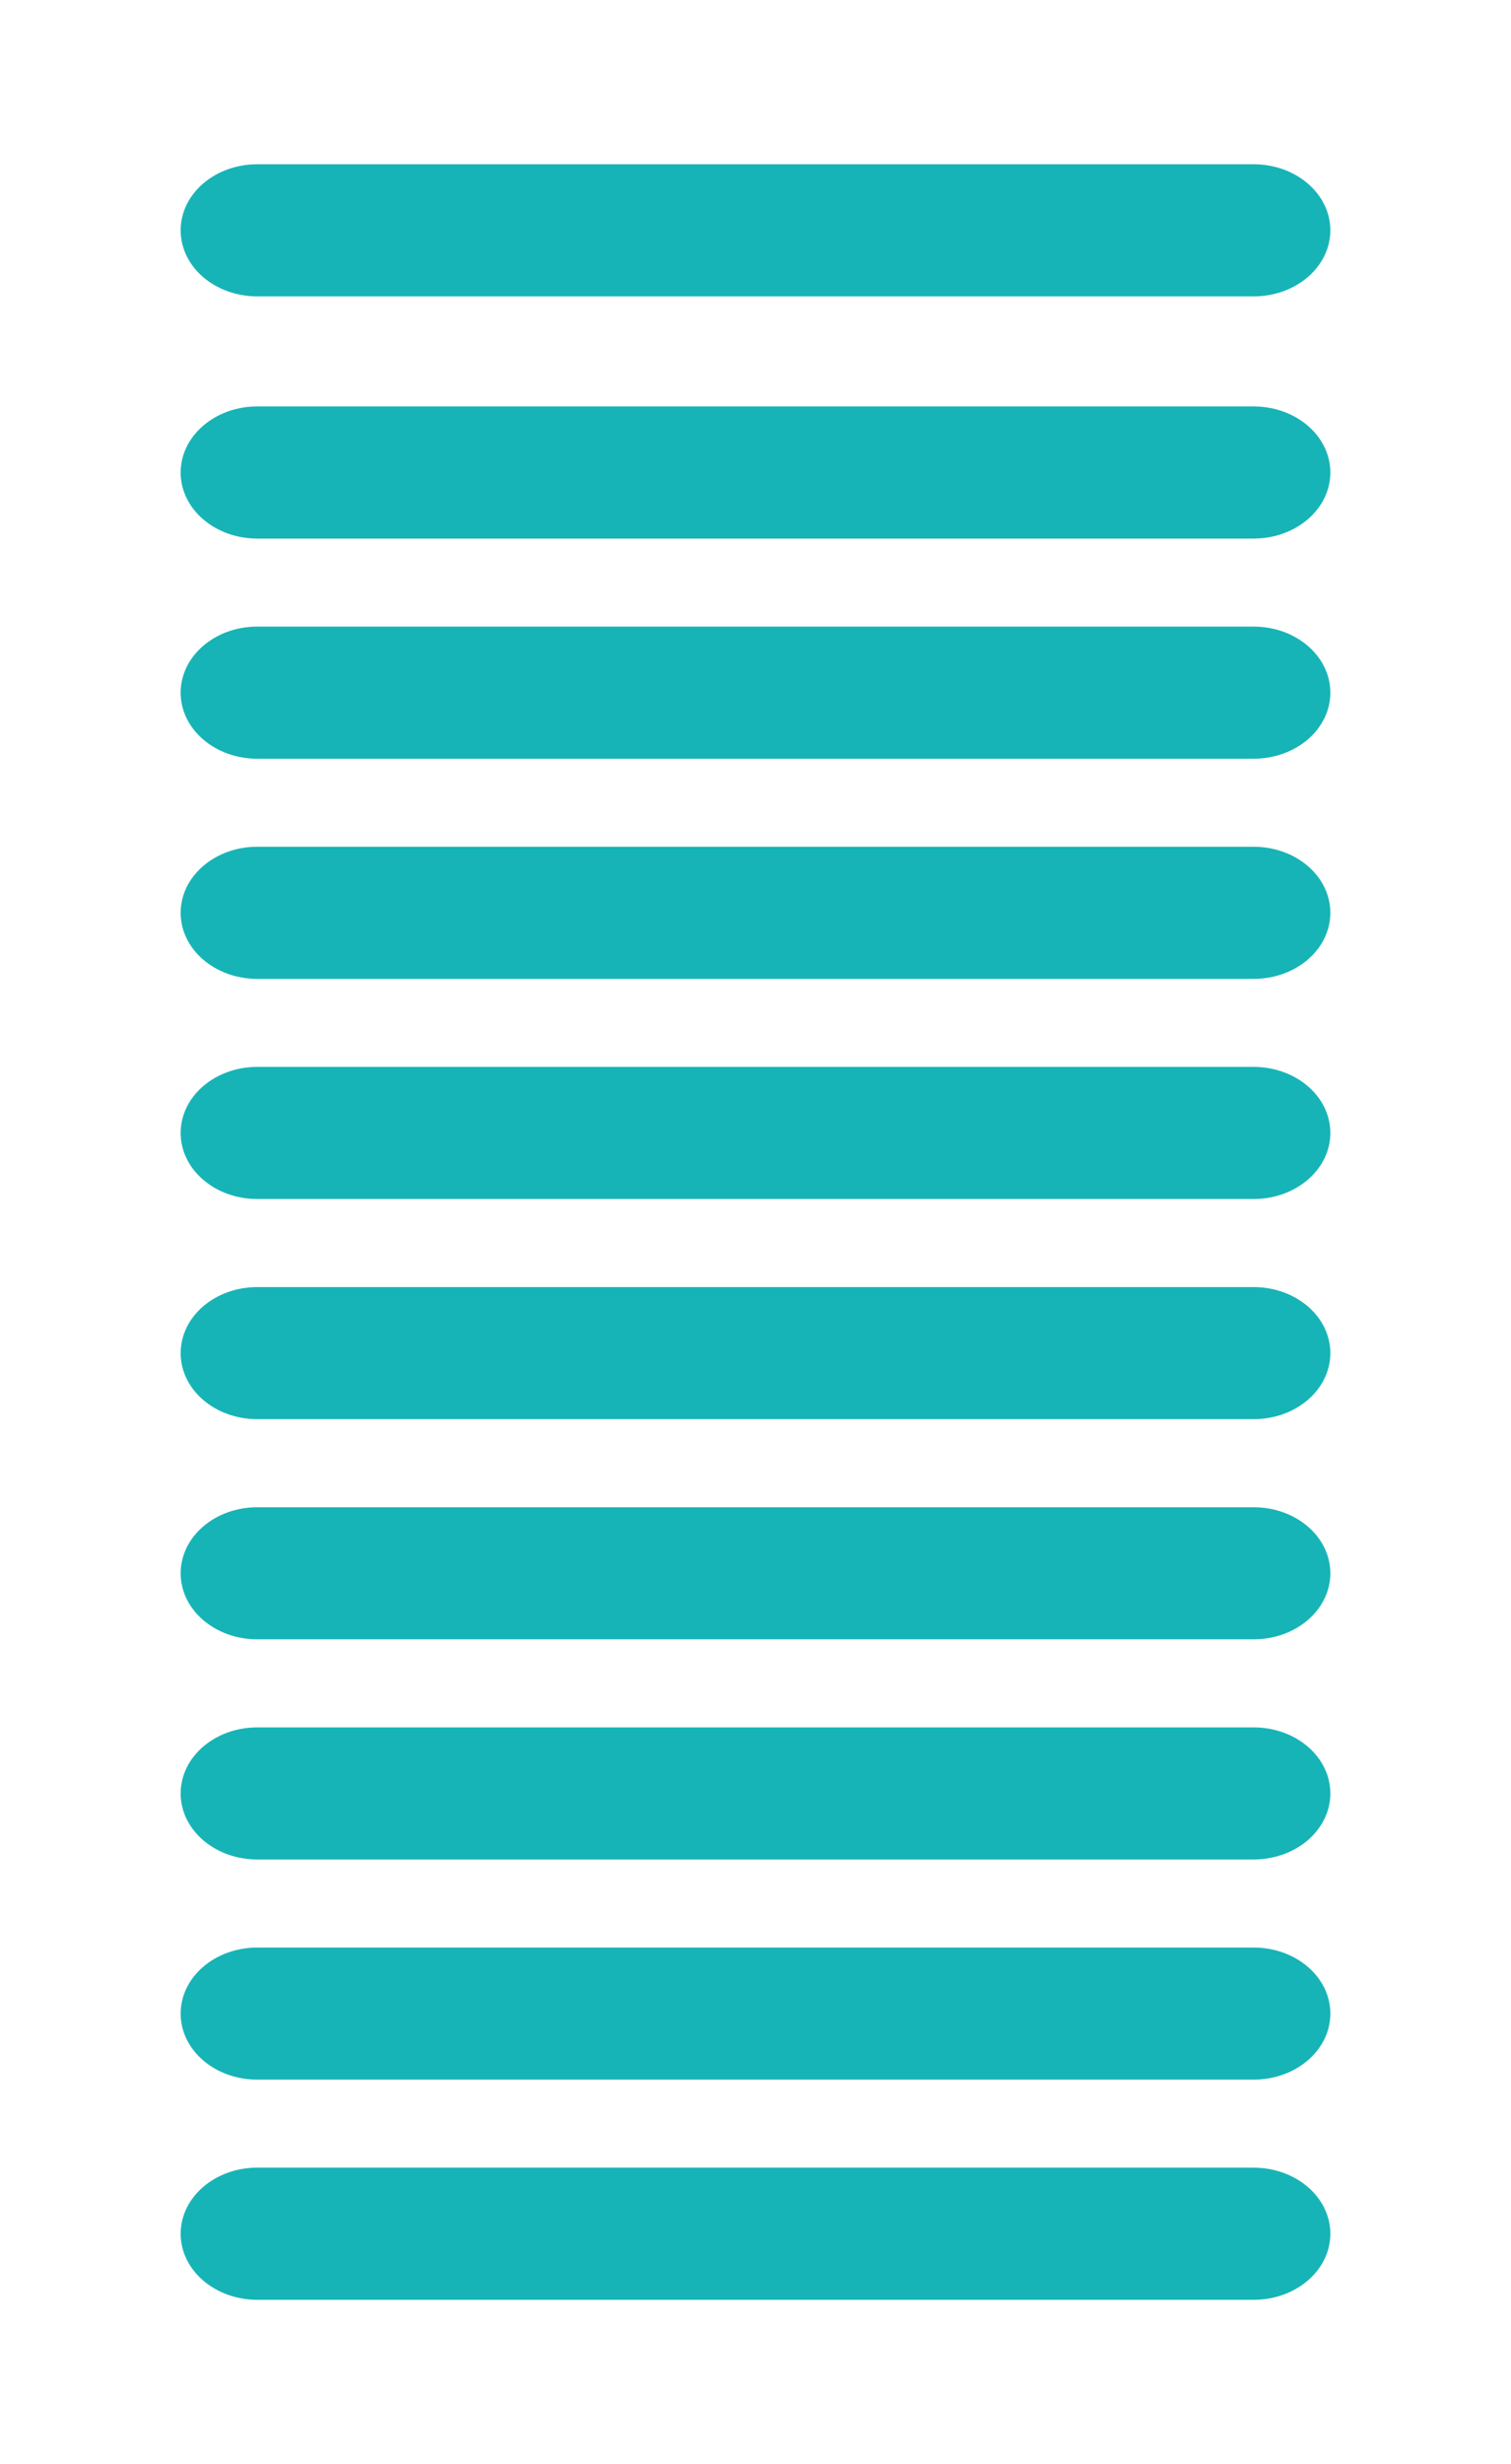 <?xml version="1.0" encoding="utf-8"?>
<!-- Generator: Adobe Illustrator 16.0.0, SVG Export Plug-In . SVG Version: 6.00 Build 0)  -->
<!DOCTYPE svg PUBLIC "-//W3C//DTD SVG 1.1//EN" "http://www.w3.org/Graphics/SVG/1.1/DTD/svg11.dtd">
<svg version="1.1" id="Ebene_1" xmlns="http://www.w3.org/2000/svg" xmlns:xlink="http://www.w3.org/1999/xlink" x="0px" y="0px"
	 width="46px" height="75px" viewBox="0 0 46 75" enable-background="new 0 0 46 75" xml:space="preserve">
<g>
	<path fill="#16B4B6" d="M38.164,65.979c1.291,0,2.336,0.9,2.336,2.012l0,0c0,1.109-1.045,2.01-2.336,2.01H7.832
		C6.543,70,5.5,69.1,5.5,67.99l0,0c0-1.111,1.043-2.012,2.332-2.012H38.164z"/>
	<path fill="#16B4B6" d="M38.164,59.279c1.291,0,2.336,0.898,2.336,2.01l0,0c0,1.111-1.045,2.01-2.336,2.01H7.832
		c-1.289,0-2.332-0.898-2.332-2.01l0,0c0-1.111,1.043-2.01,2.332-2.01H38.164z"/>
	<path fill="#16B4B6" d="M38.164,52.578c1.291,0,2.336,0.898,2.336,2.01l0,0c0,1.111-1.045,2.01-2.336,2.01H7.832
		c-1.289,0-2.332-0.898-2.332-2.01l0,0c0-1.111,1.043-2.01,2.332-2.01H38.164z"/>
	<path fill="#16B4B6" d="M38.164,45.877c1.291,0,2.336,0.898,2.336,2.01l0,0c0,1.111-1.045,2.01-2.336,2.01H7.832
		c-1.289,0-2.332-0.898-2.332-2.01l0,0c0-1.111,1.043-2.01,2.332-2.01H38.164z"/>
	<path fill="#16B4B6" d="M38.164,39.176c1.291,0,2.336,0.898,2.336,2.01l0,0c0,1.111-1.045,2.01-2.336,2.01H7.832
		c-1.289,0-2.332-0.898-2.332-2.01l0,0c0-1.111,1.043-2.01,2.332-2.01H38.164z"/>
	<path fill="#16B4B6" d="M38.164,32.474c1.291,0,2.336,0.899,2.336,2.01l0,0c0,1.111-1.045,2.011-2.336,2.011H7.832
		c-1.289,0-2.332-0.899-2.332-2.011l0,0c0-1.11,1.043-2.01,2.332-2.01H38.164z"/>
	<path fill="#16B4B6" d="M38.164,25.773c1.291,0,2.336,0.899,2.336,2.011l0,0c0,1.11-1.045,2.011-2.336,2.011H7.832
		c-1.289,0-2.332-0.9-2.332-2.011l0,0c0-1.111,1.043-2.011,2.332-2.011H38.164z"/>
	<path fill="#16B4B6" d="M38.164,19.072c1.291,0,2.336,0.899,2.336,2.011l0,0c0,1.111-1.045,2.011-2.336,2.011H7.832
		c-1.289,0-2.332-0.899-2.332-2.011l0,0c0-1.111,1.043-2.011,2.332-2.011H38.164z"/>
	<path fill="#16B4B6" d="M38.164,12.371c1.291,0,2.336,0.9,2.336,2.011l0,0c0,1.111-1.045,2.011-2.336,2.011H7.832
		c-1.289,0-2.332-0.899-2.332-2.011l0,0c0-1.11,1.043-2.011,2.332-2.011H38.164z"/>
	<path fill="#16B4B6" d="M38.164,5C39.455,5,40.5,5.9,40.5,7.01l0,0c0,1.111-1.045,2.011-2.336,2.011H7.832
		C6.543,9.021,5.5,8.122,5.5,7.01l0,0C5.5,5.9,6.543,5,7.832,5H38.164z"/>
</g>
</svg>
